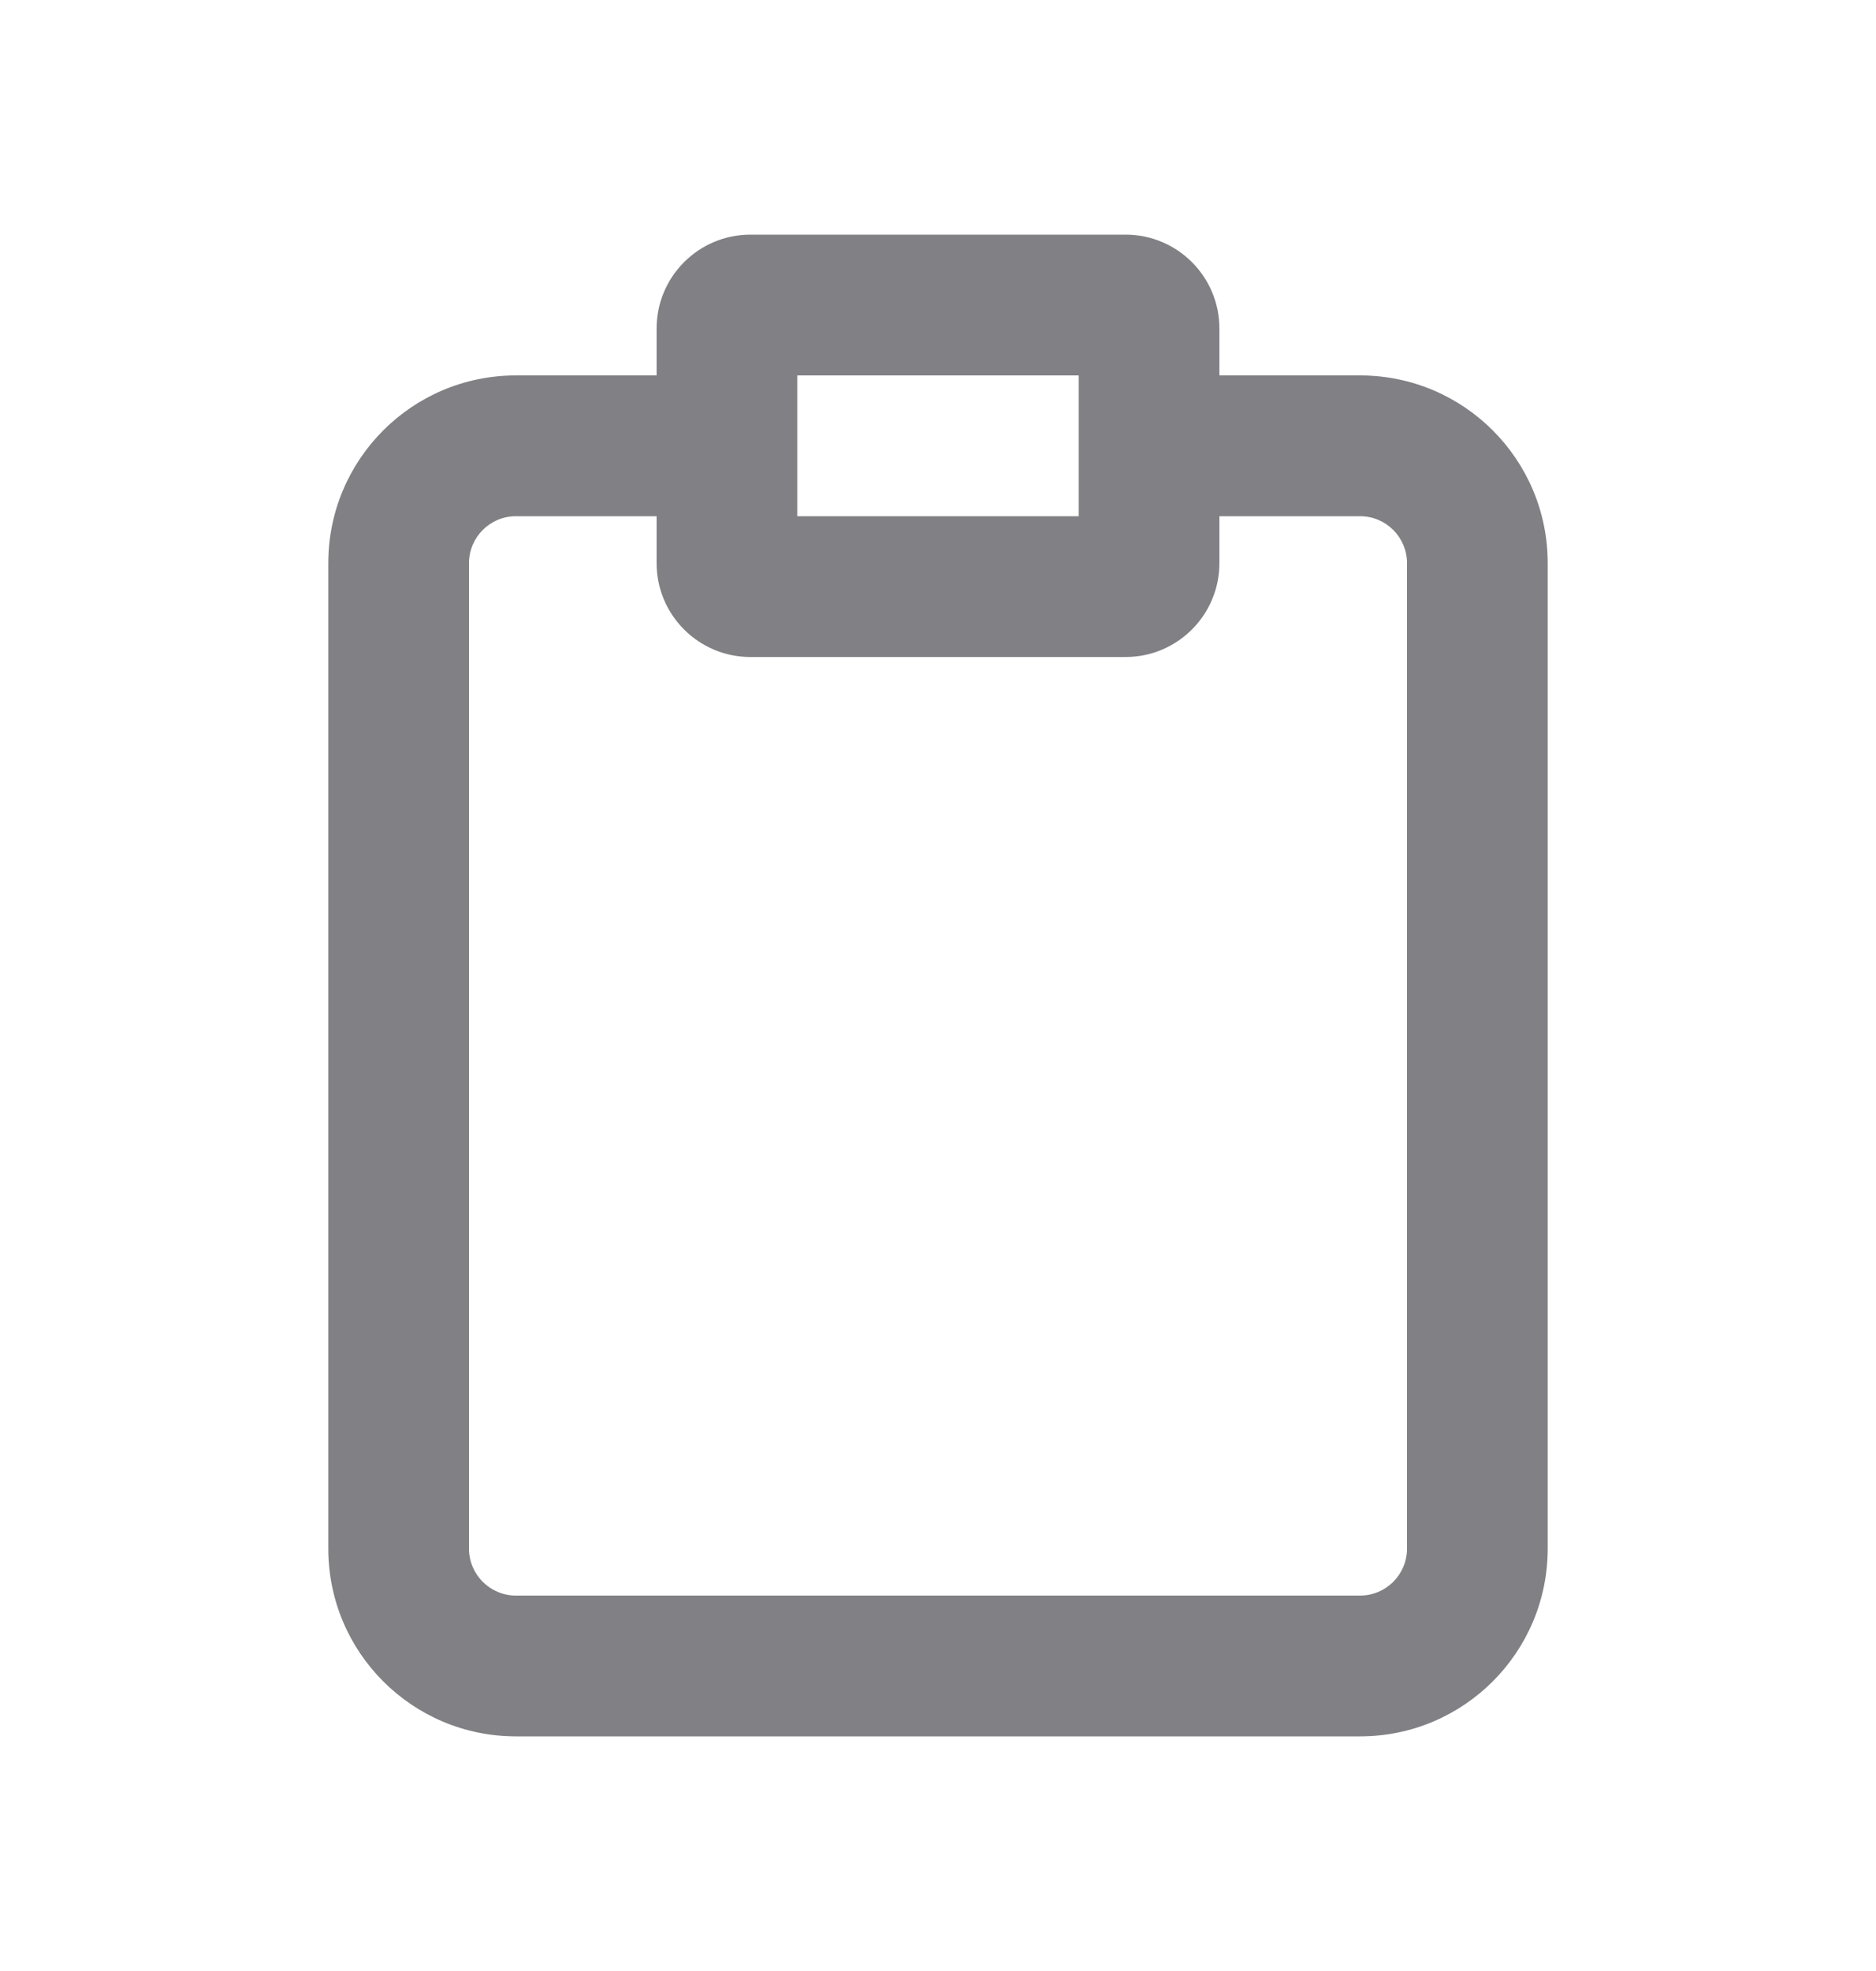 <svg width="20" height="21" viewBox="0 0 20 21" fill="none" xmlns="http://www.w3.org/2000/svg">
    <path fill-rule="evenodd" clip-rule="evenodd" d="M5.5 4H7V3.5C7 2.948 7.448 2.5 8 2.5H12C12.552 2.5 13 2.948 13 3.5V4H14.5C15.605 4 16.5 4.895 16.5 6V16.5C16.5 17.605 15.605 18.5 14.5 18.5H5.5C4.395 18.5 3.5 17.605 3.5 16.5V6C3.5 4.895 4.395 4 5.5 4ZM13 6V5.5H14.5C14.776 5.5 15 5.724 15 6V16.5C15 16.776 14.776 17 14.5 17H5.5C5.224 17 5 16.776 5 16.5V6C5 5.724 5.224 5.5 5.5 5.5H7V6C7 6.552 7.448 7 8 7H12C12.552 7 13 6.552 13 6ZM8.5 4V5.5H11.5V4H8.5Z" fill="#808085"/>
</svg>
